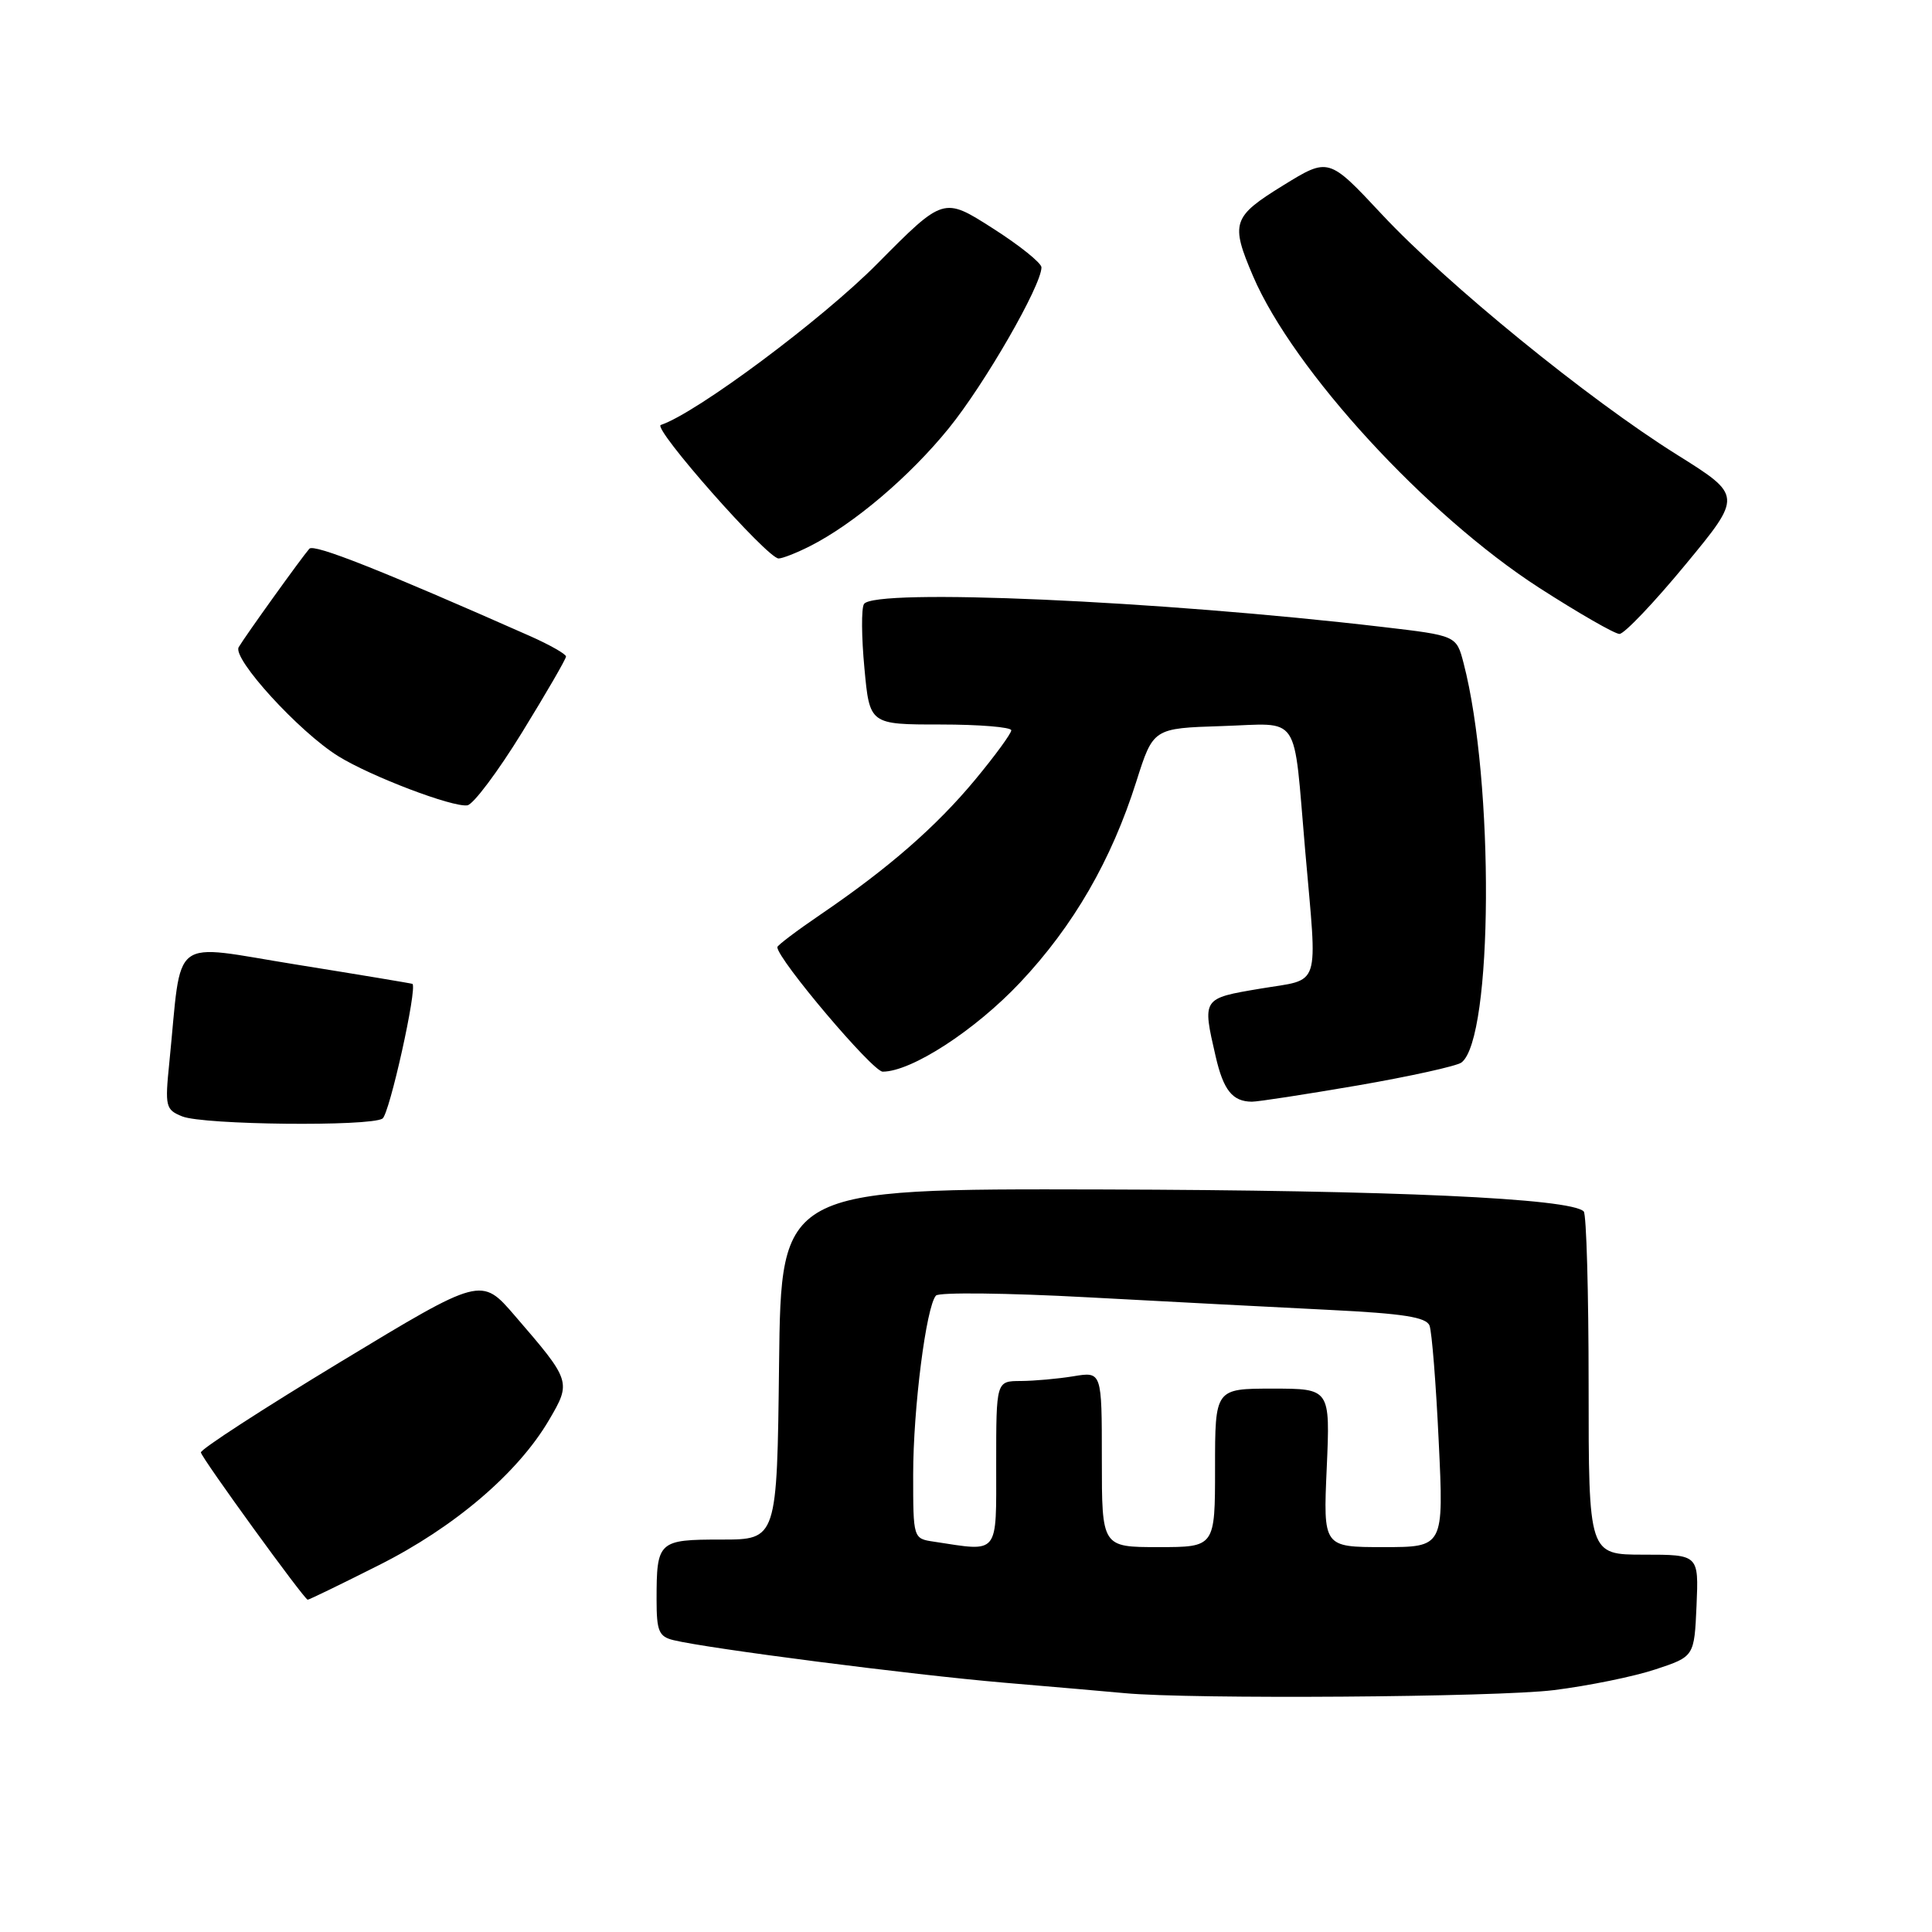 <?xml version="1.0" encoding="UTF-8" standalone="no"?>
<!DOCTYPE svg PUBLIC "-//W3C//DTD SVG 1.1//EN" "http://www.w3.org/Graphics/SVG/1.1/DTD/svg11.dtd" >
<svg xmlns="http://www.w3.org/2000/svg" xmlns:xlink="http://www.w3.org/1999/xlink" version="1.1" viewBox="0 0 256 256">
 <g >
 <path fill="currentColor"
d=" M 205.89 223.95 C 210.48 223.38 216.54 222.14 219.36 221.20 C 224.50 219.50 224.50 219.50 224.80 212.75 C 225.09 206.00 225.09 206.00 217.80 206.00 C 210.50 206.00 210.50 206.00 210.50 183.58 C 210.50 171.25 210.21 160.87 209.85 160.52 C 208.11 158.78 184.56 157.71 146.00 157.61 C 103.50 157.50 103.50 157.50 103.23 180.75 C 102.96 204.00 102.96 204.00 95.59 204.00 C 87.22 204.00 87.00 204.20 87.00 211.97 C 87.00 216.13 87.30 216.86 89.25 217.33 C 93.78 218.44 120.84 221.92 133.00 222.96 C 139.88 223.54 147.07 224.17 149.00 224.35 C 157.77 225.18 198.40 224.89 205.89 223.95 Z  M 50.17 207.41 C 60.20 202.38 68.64 195.18 72.76 188.14 C 75.72 183.10 75.67 182.97 68.22 174.34 C 63.77 169.17 63.77 169.17 45.13 180.45 C 34.89 186.65 26.55 192.05 26.62 192.46 C 26.74 193.23 40.29 211.91 40.77 211.97 C 40.92 211.99 45.15 209.94 50.17 207.41 Z  M 50.68 148.22 C 51.60 147.64 55.32 130.92 54.65 130.37 C 54.57 130.31 47.67 129.16 39.32 127.82 C 22.25 125.09 24.17 123.62 22.44 140.75 C 21.84 146.64 21.94 147.04 24.15 147.93 C 26.96 149.06 48.99 149.29 50.68 148.22 Z  M 179.88 143.83 C 186.82 142.63 193.02 141.26 193.65 140.79 C 197.84 137.62 198.02 103.54 193.93 87.86 C 192.98 84.22 192.98 84.22 183.24 83.08 C 153.54 79.59 115.79 77.92 114.48 80.04 C 114.12 80.61 114.15 84.43 114.54 88.54 C 115.23 96.00 115.23 96.00 124.62 96.00 C 129.78 96.00 134.00 96.35 134.00 96.77 C 134.00 97.19 131.86 100.12 129.25 103.27 C 124.09 109.50 117.73 115.05 108.75 121.16 C 105.59 123.31 103.00 125.27 103.00 125.50 C 103.00 127.07 115.63 142.00 116.96 142.00 C 120.77 142.00 129.20 136.53 135.18 130.18 C 142.25 122.67 147.27 113.99 150.58 103.52 C 152.81 96.50 152.81 96.50 161.88 96.21 C 172.50 95.88 171.33 94.14 172.94 112.66 C 174.57 131.38 175.14 129.63 167.00 131.00 C 159.27 132.30 159.30 132.25 161.08 139.98 C 162.11 144.46 163.31 145.96 165.88 145.98 C 166.64 145.99 172.94 145.02 179.88 143.83 Z  M 69.18 97.04 C 72.38 91.84 75.00 87.32 75.00 86.99 C 75.00 86.67 72.86 85.45 70.25 84.29 C 50.45 75.53 41.59 72.02 40.99 72.71 C 40.00 73.83 32.52 84.24 31.63 85.75 C 30.74 87.24 39.65 97.00 44.84 100.21 C 49.15 102.88 59.98 107.00 61.93 106.71 C 62.72 106.59 65.98 102.24 69.18 97.04 Z  M 223.31 74.84 C 230.88 65.68 230.88 65.68 222.19 60.24 C 210.46 52.90 191.74 37.65 183.11 28.41 C 176.05 20.85 176.05 20.85 170.02 24.57 C 163.29 28.72 163.02 29.54 166.04 36.60 C 171.39 49.07 189.02 68.26 203.97 77.90 C 209.18 81.25 213.96 84.00 214.59 84.00 C 215.22 84.00 219.15 79.88 223.31 74.84 Z  M 107.30 72.38 C 113.12 69.44 120.52 63.16 125.71 56.76 C 130.48 50.89 137.98 37.85 138.00 35.43 C 138.00 34.85 135.08 32.50 131.51 30.23 C 125.02 26.09 125.02 26.09 116.26 34.93 C 108.94 42.33 92.28 54.74 87.56 56.31 C 86.40 56.70 101.67 74.00 103.17 74.00 C 103.68 74.00 105.54 73.27 107.30 72.38 Z  M 123.75 204.28 C 121.00 203.87 121.00 203.87 121.00 195.38 C 121.00 186.63 122.72 173.13 124.02 171.67 C 124.42 171.22 133.47 171.32 144.13 171.90 C 154.78 172.47 169.21 173.23 176.18 173.57 C 185.93 174.05 188.99 174.53 189.42 175.65 C 189.73 176.45 190.28 183.38 190.64 191.05 C 191.31 205.00 191.31 205.00 183.32 205.00 C 175.33 205.00 175.33 205.00 175.80 194.50 C 176.26 184.00 176.26 184.00 168.63 184.00 C 161.00 184.00 161.00 184.00 161.00 194.50 C 161.00 205.00 161.00 205.00 153.50 205.00 C 146.00 205.00 146.00 205.00 146.00 193.37 C 146.00 181.74 146.00 181.74 142.25 182.36 C 140.19 182.70 137.04 182.98 135.25 182.99 C 132.00 183.00 132.00 183.00 132.00 194.00 C 132.00 206.21 132.48 205.61 123.75 204.28 Z "/>
</g>
</svg>